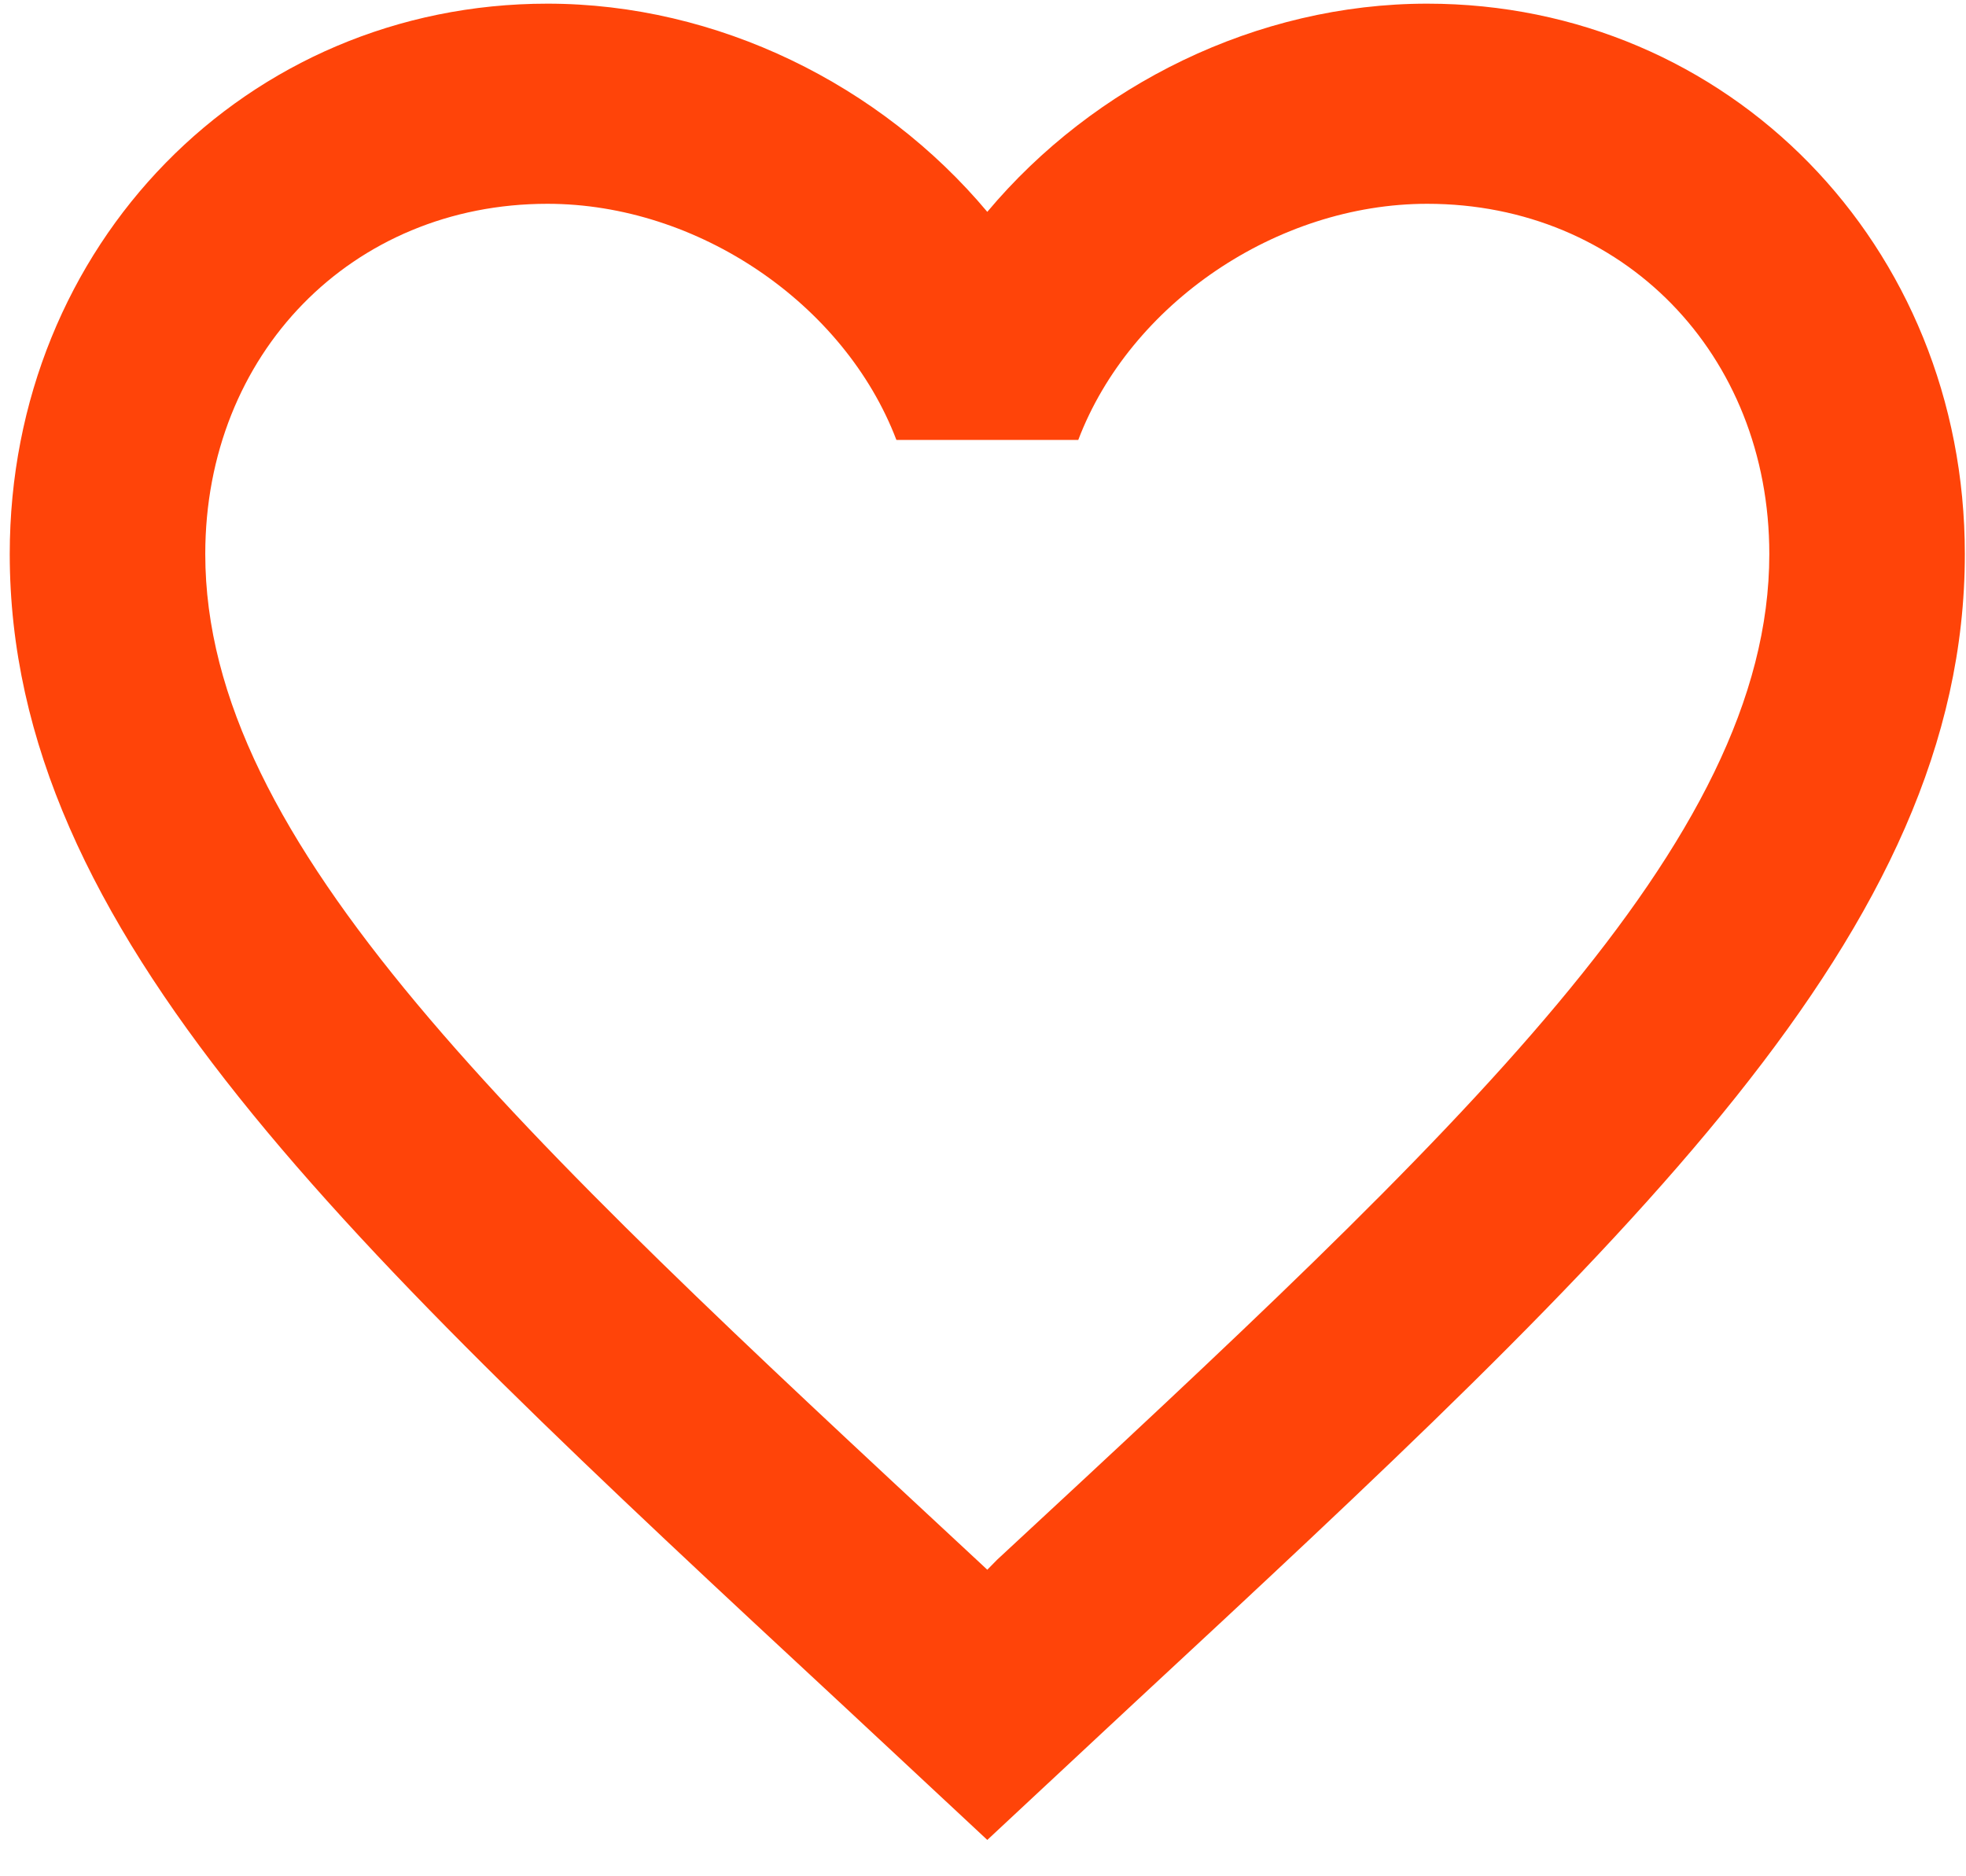 <svg width="22" height="21" viewBox="0 0 22 21" fill="none" xmlns="http://www.w3.org/2000/svg">
<path d="M11.158 17.457L11.048 17.569L10.928 17.457C5.732 12.63 2.297 9.438 2.297 6.201C2.297 3.961 3.938 2.281 6.126 2.281C7.81 2.281 9.451 3.401 10.031 4.924H12.066C12.645 3.401 14.286 2.281 15.971 2.281C18.159 2.281 19.799 3.961 19.799 6.201C19.799 9.438 16.364 12.63 11.158 17.457ZM15.971 0.041C14.067 0.041 12.241 0.948 11.048 2.371C9.856 0.948 8.029 0.041 6.126 0.041C2.757 0.041 0.109 2.74 0.109 6.201C0.109 10.423 3.829 13.884 9.462 19.114L11.048 20.593L12.634 19.114C18.268 13.884 21.987 10.423 21.987 6.201C21.987 2.74 19.34 0.041 15.971 0.041Z" fill="#FF4409"/>
</svg>
